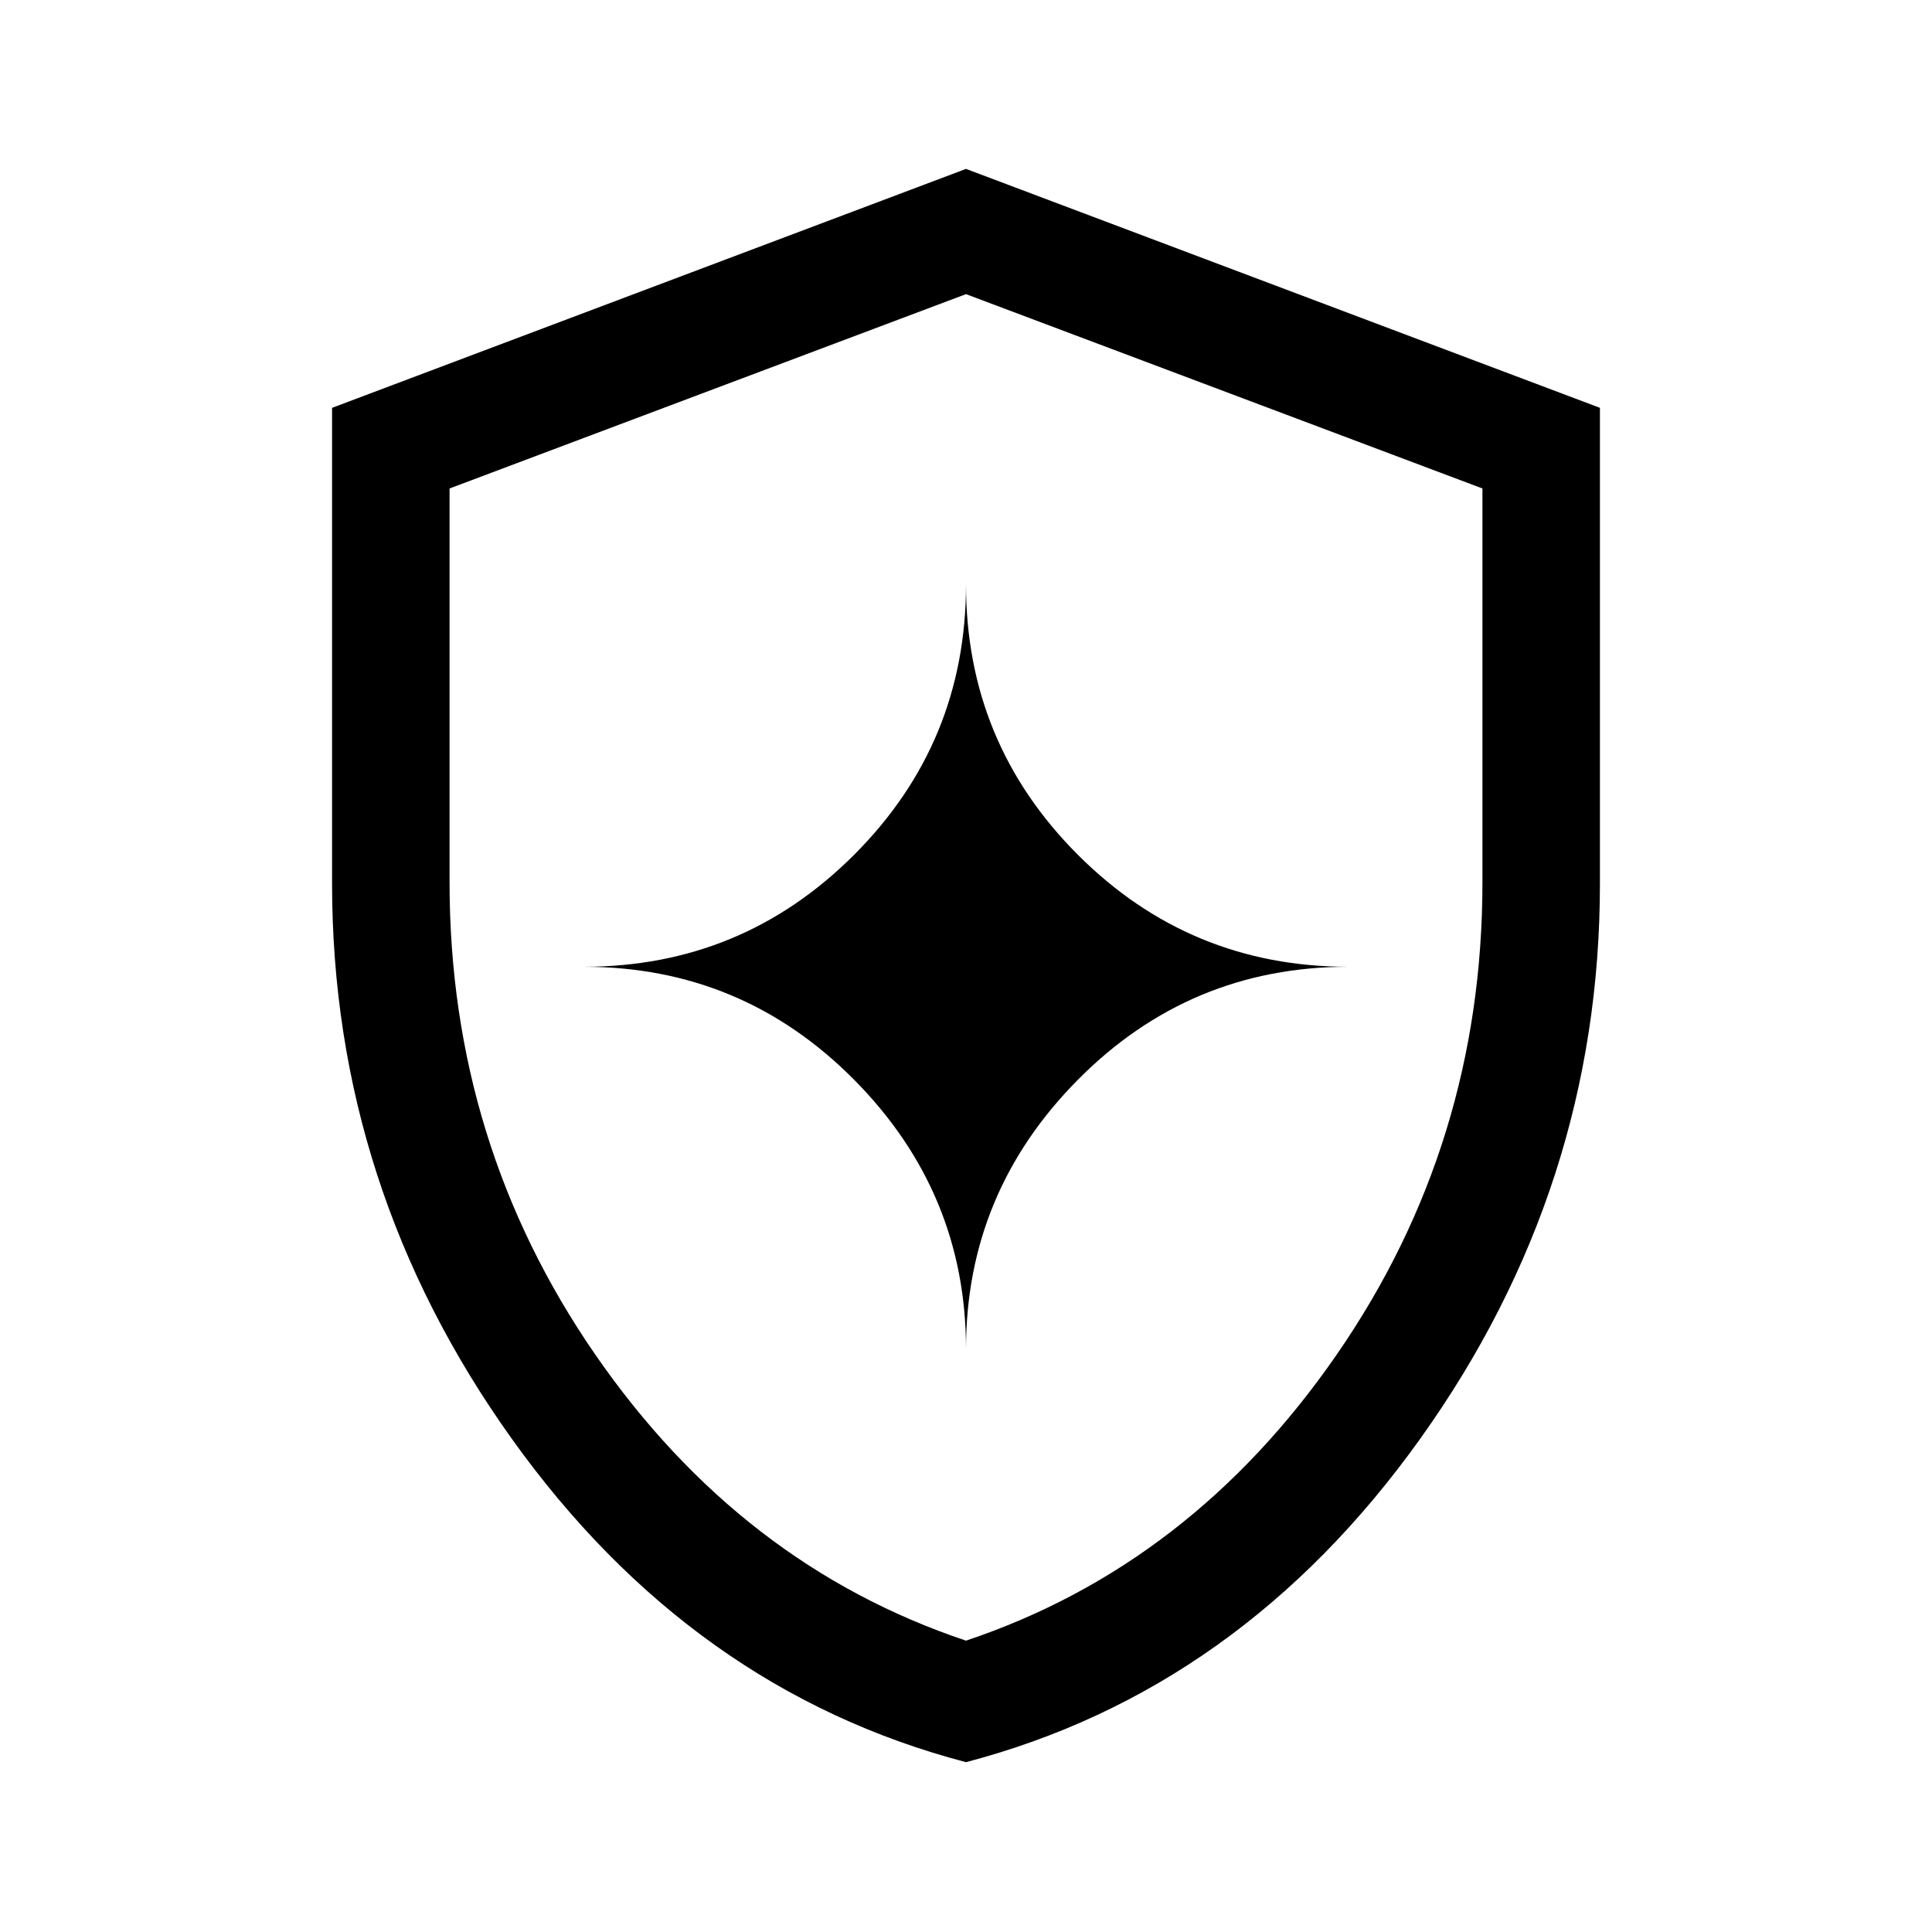 <svg xmlns="http://www.w3.org/2000/svg" height="48" viewBox="0 -960 960 960" width="48"><path d="M480-84.386q-136.384-35.769-225.691-160.692Q165.001-370 165.001-521.007V-757.35L480-876.075 794.999-757.35v236.343q0 151.007-89.308 275.929Q616.384-120.155 480-84.386Zm0-60.384Q591.923-182.231 664.269-287q72.346-104.769 72.346-234.564v-195.715L480-813.846l-256.615 96.567v195.715q0 129.795 72.346 234.564T480-144.77Zm0-144.846q0-77.769 55.615-133.884 55.615-56.115 134.384-56.115-78.769 0-134.384-55.616Q480-590.846 480-669.615q0 78.769-55.615 134.384-55.615 55.616-134.384 55.616 78.769 0 134.384 56.115Q480-367.385 480-289.616Zm0-189.999Z"/></svg>